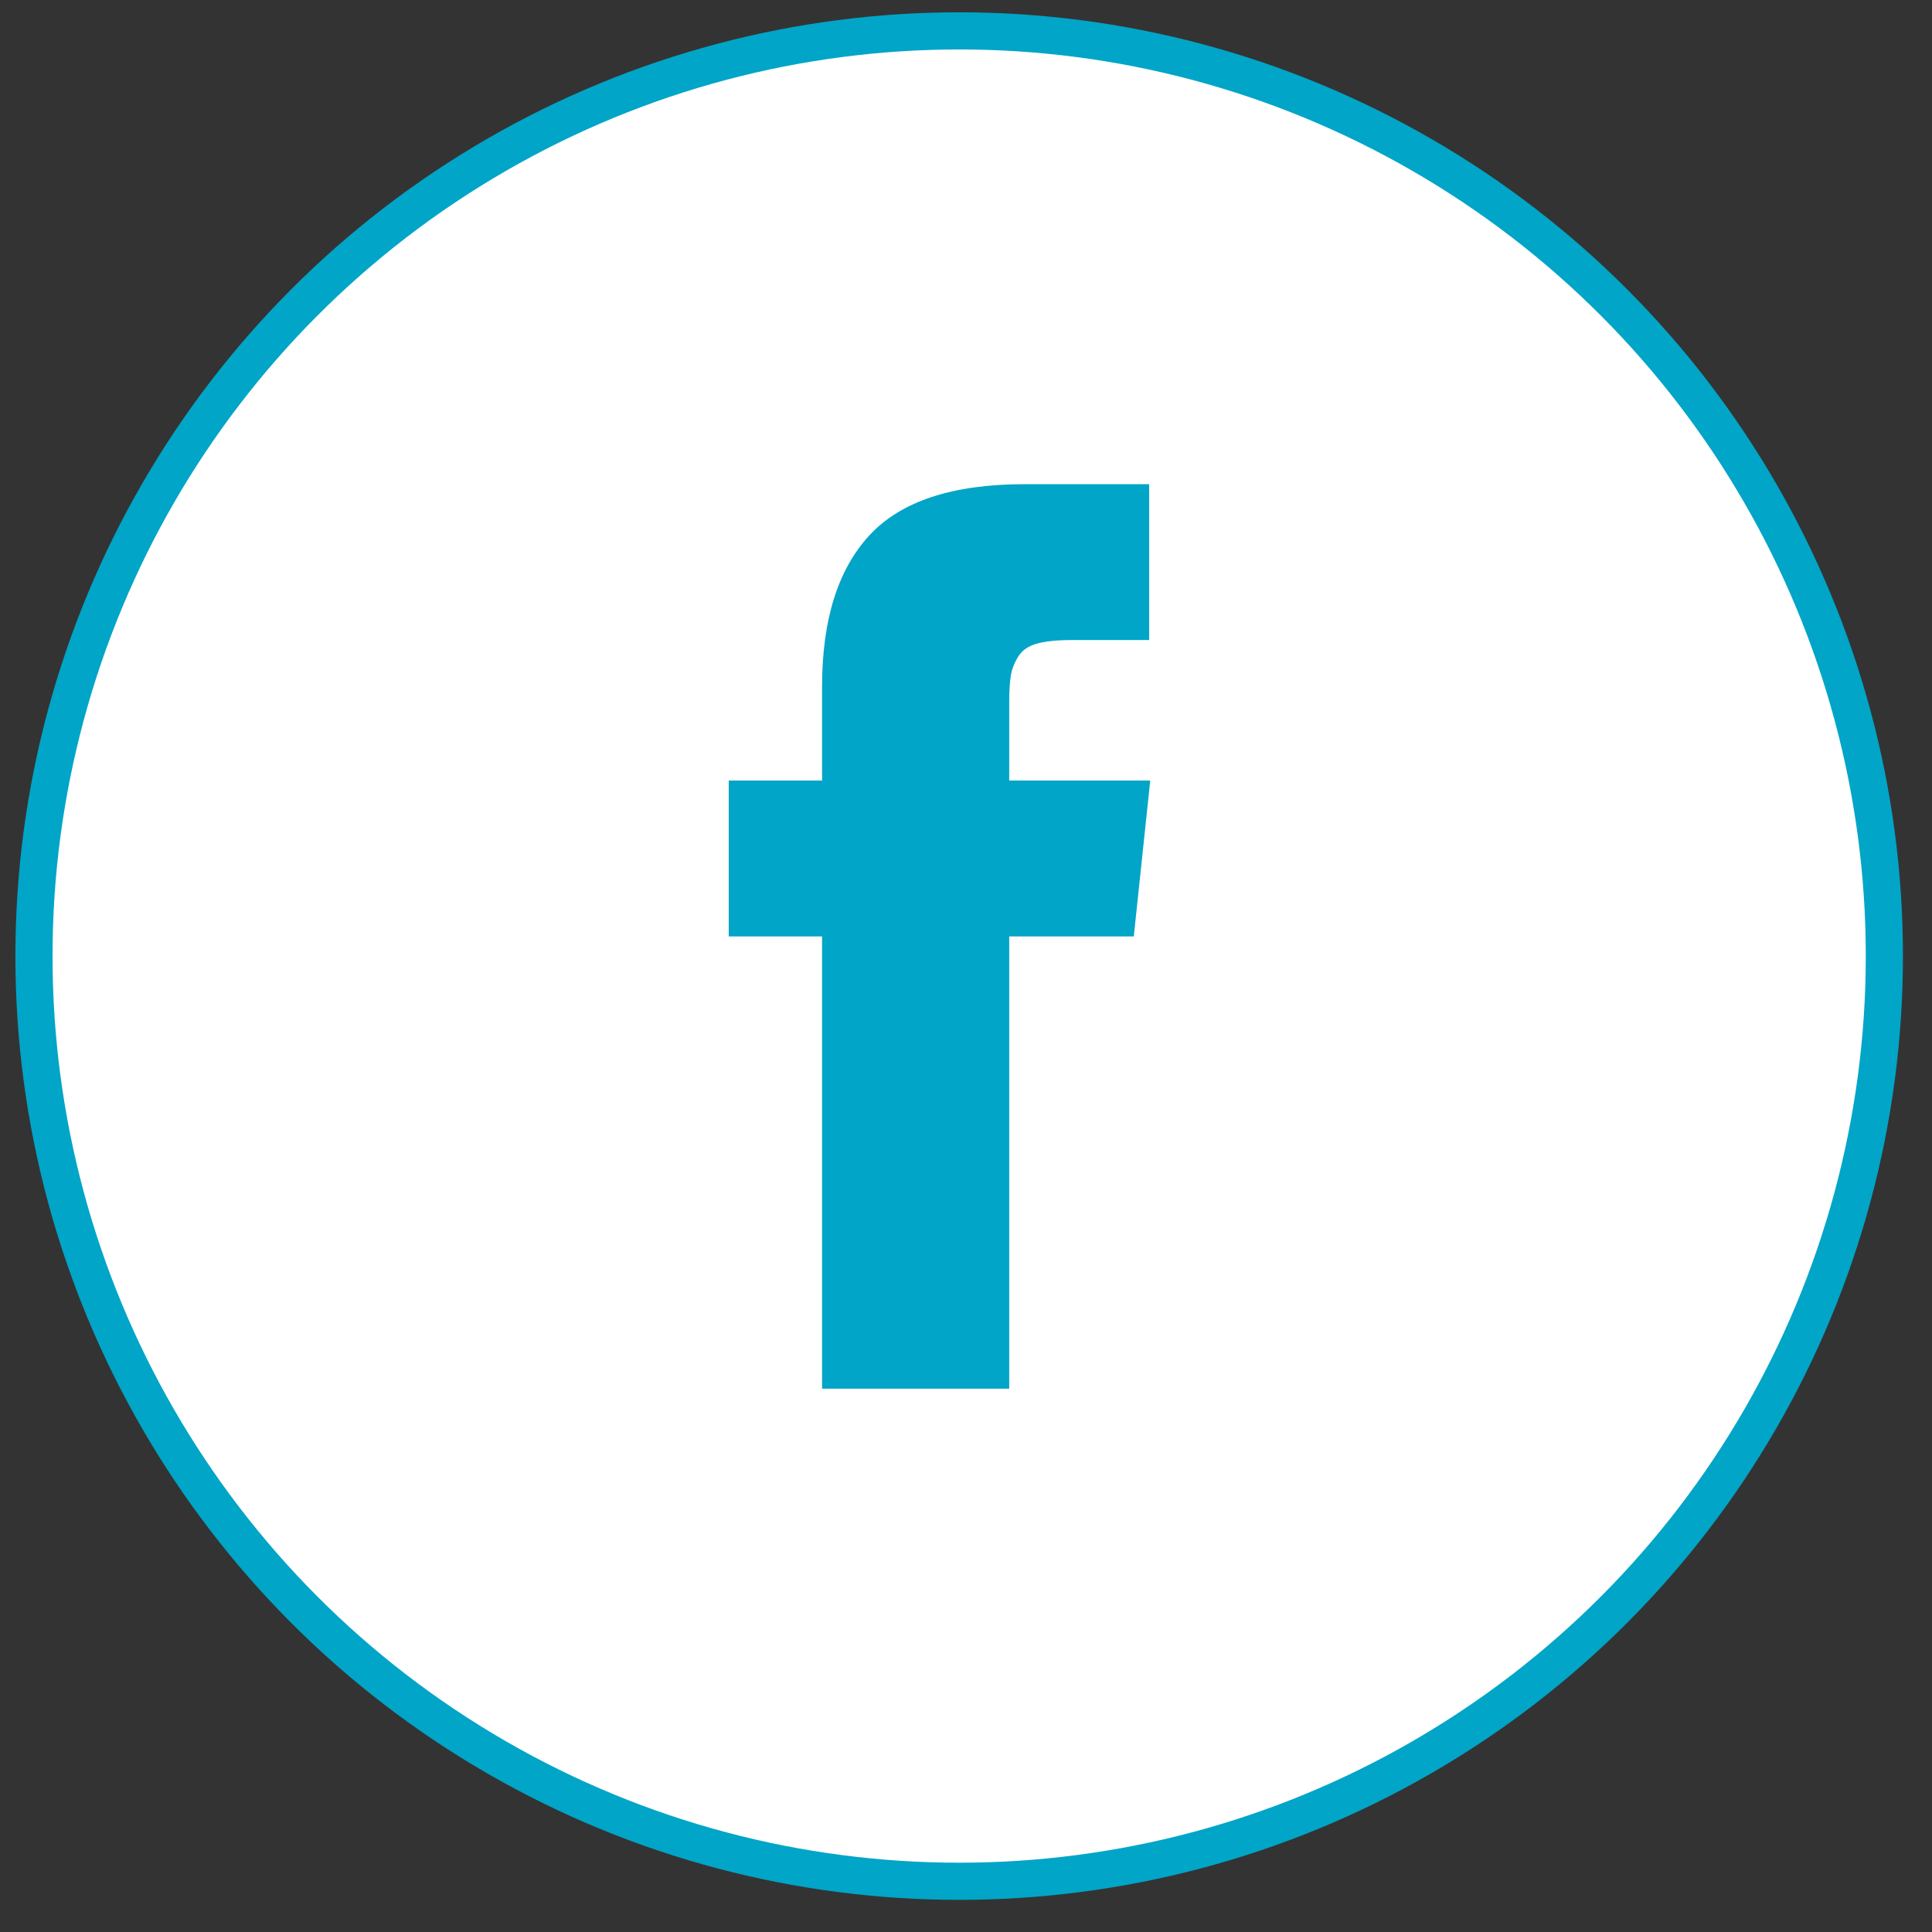 <svg width="40" height="40" viewBox="0 0 52 52" fill="none" xmlns="http://www.w3.org/2000/svg">
<rect x="0" y="0" width="52" height="52" fill="#333333" stroke="none"/>
<circle cx="25.816" cy="25.733" r="24.902" fill="white" stroke="#00A5C7"/>
<g clip-path="url(#clip0)">
<path d="M27.163 21.008V18.911C27.163 18.596 27.178 18.352 27.207 18.18C27.236 18.007 27.303 17.837 27.407 17.67C27.51 17.503 27.678 17.387 27.909 17.323C28.14 17.259 28.448 17.227 28.832 17.227H30.93V13.032H27.577C25.637 13.032 24.243 13.492 23.396 14.413C22.549 15.334 22.126 16.69 22.126 18.482V21.008H19.614V25.204H22.126V37.376H27.163V25.204H30.516L30.959 21.008H27.163Z" fill="#00A5C7"/>
</g>
<defs>
<clipPath id="clip0">
<rect width="24.344" height="24.344" fill="white" transform="translate(13.115 13.032)"/>
</clipPath>
</defs>
</svg>
